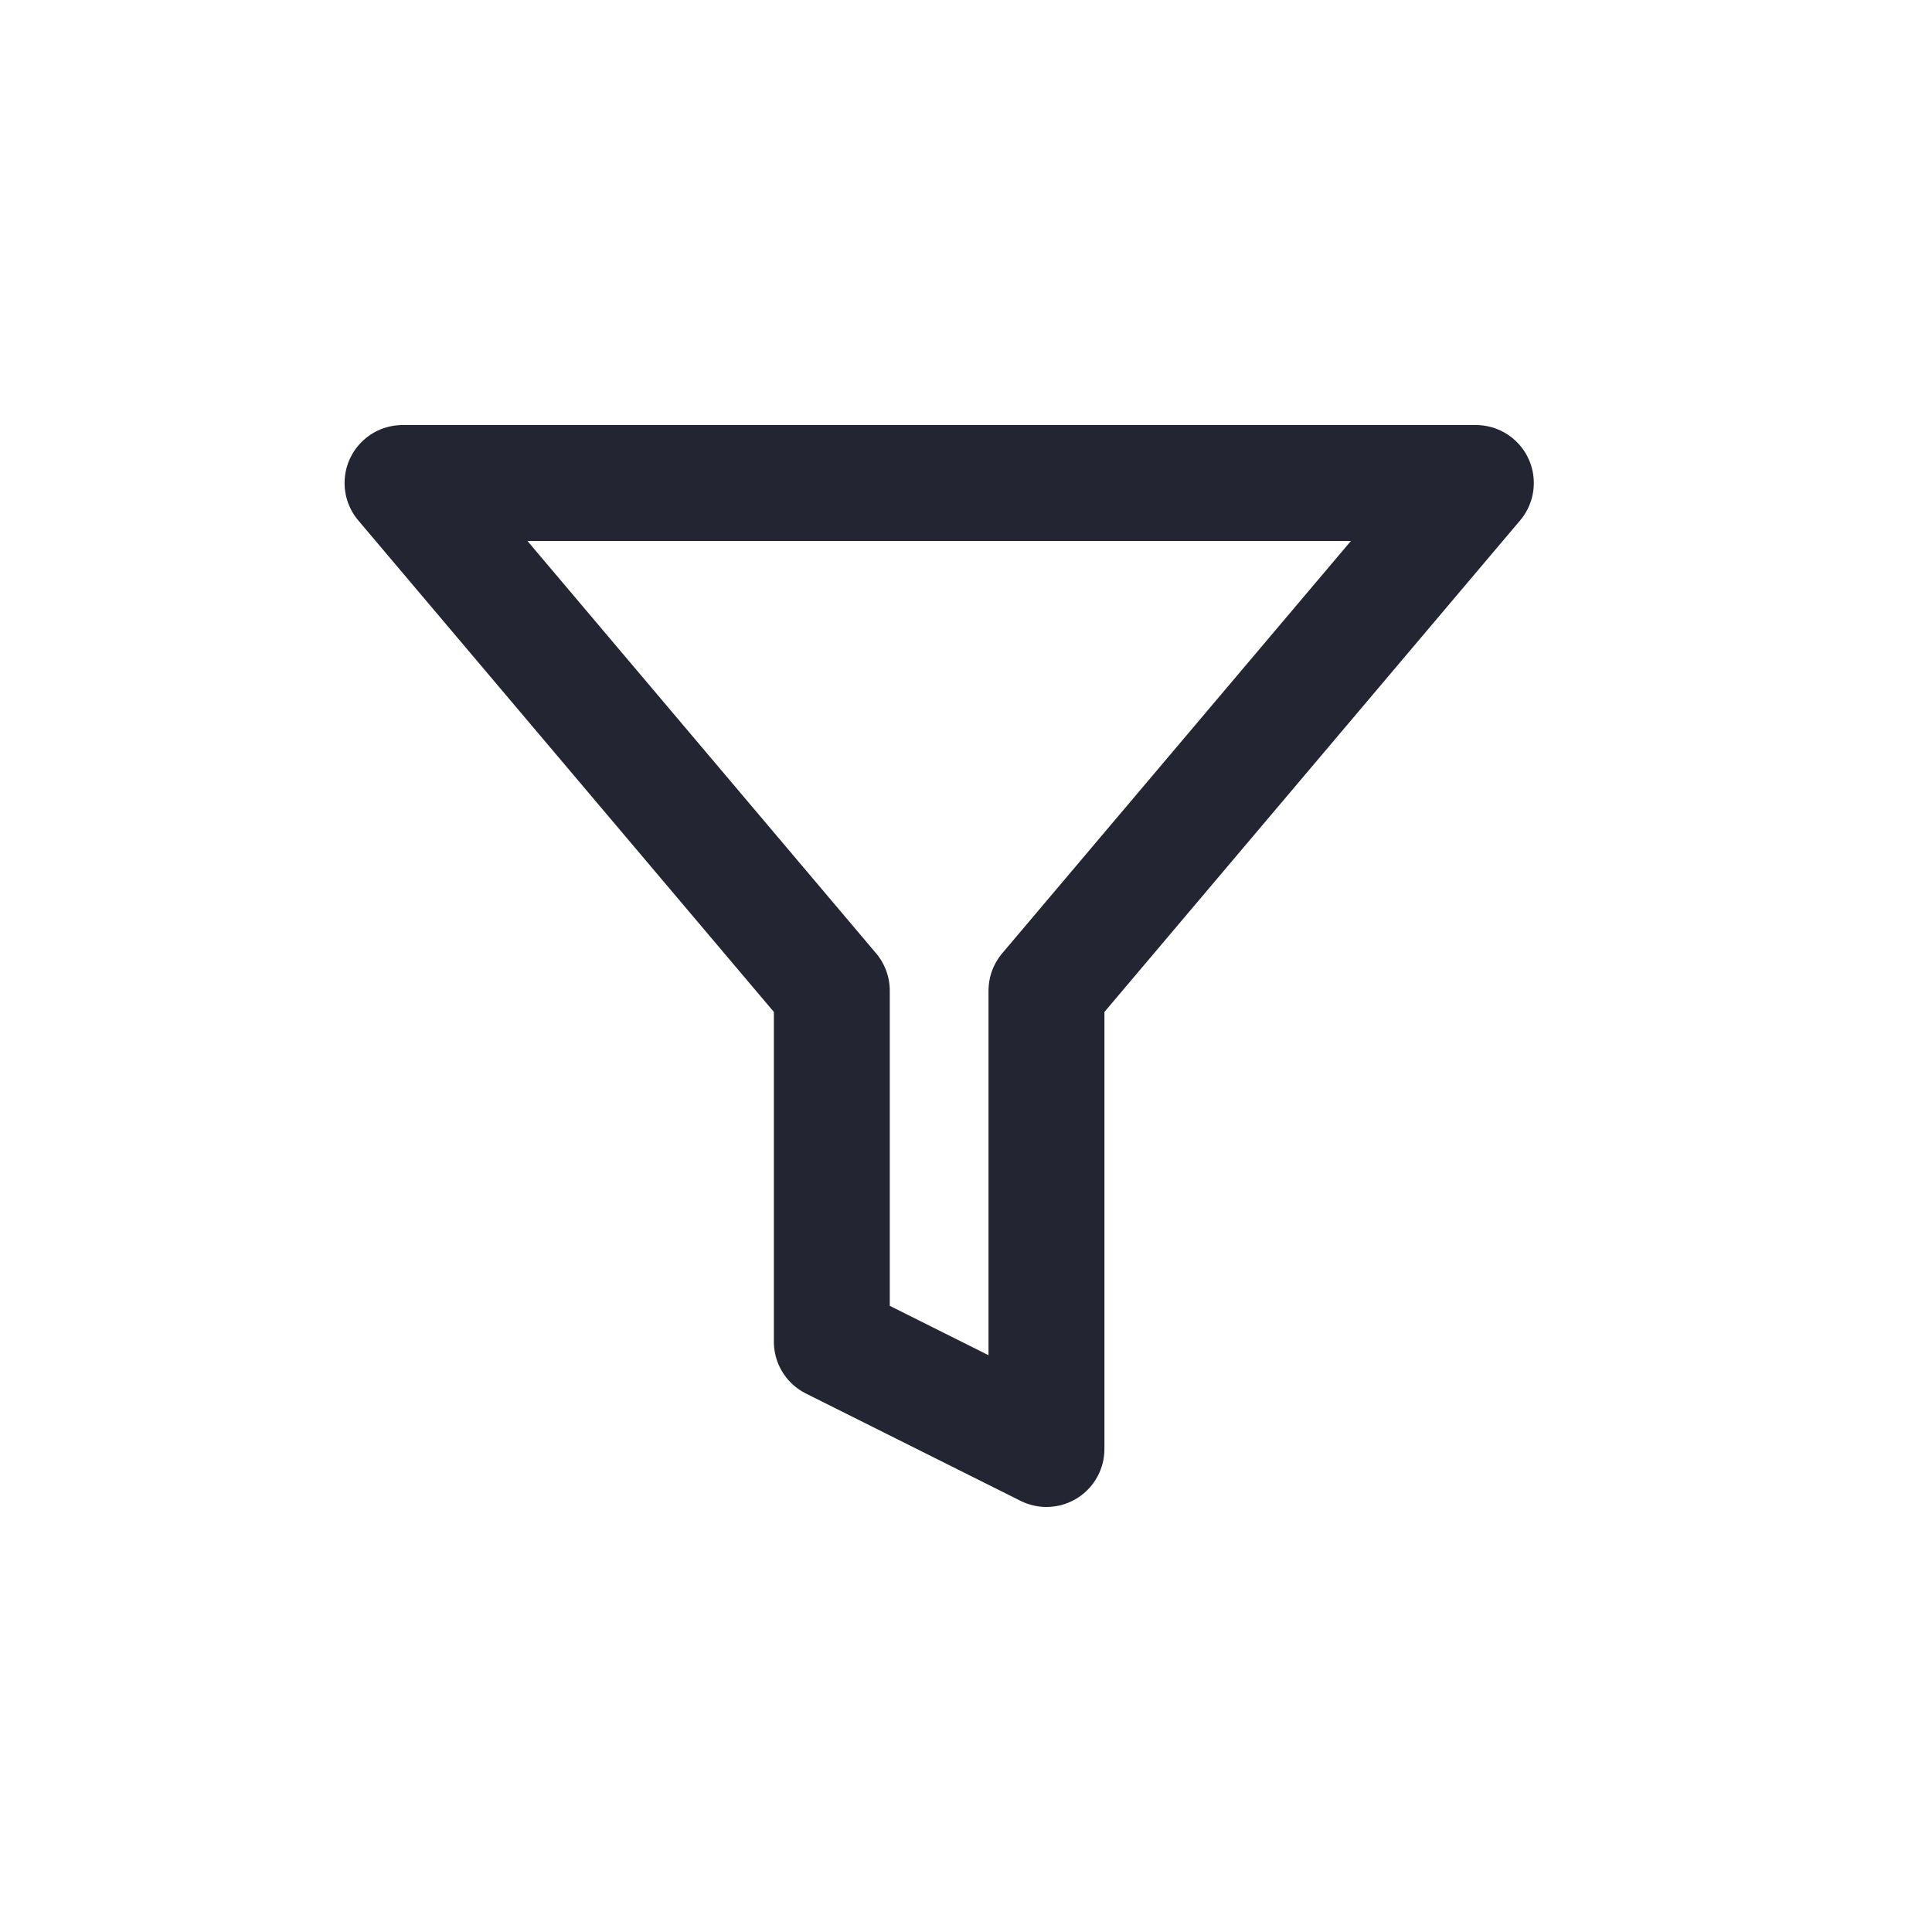 <svg width="20" height="20" viewBox="0 0 20 20" fill="none" xmlns="http://www.w3.org/2000/svg">
<path d="M15.278 5H4.167L8.611 10.256V13.889L10.833 15V10.256L15.278 5Z" stroke="#242533" stroke-width="1.2" stroke-linecap="round" stroke-linejoin="round"/>
</svg>
